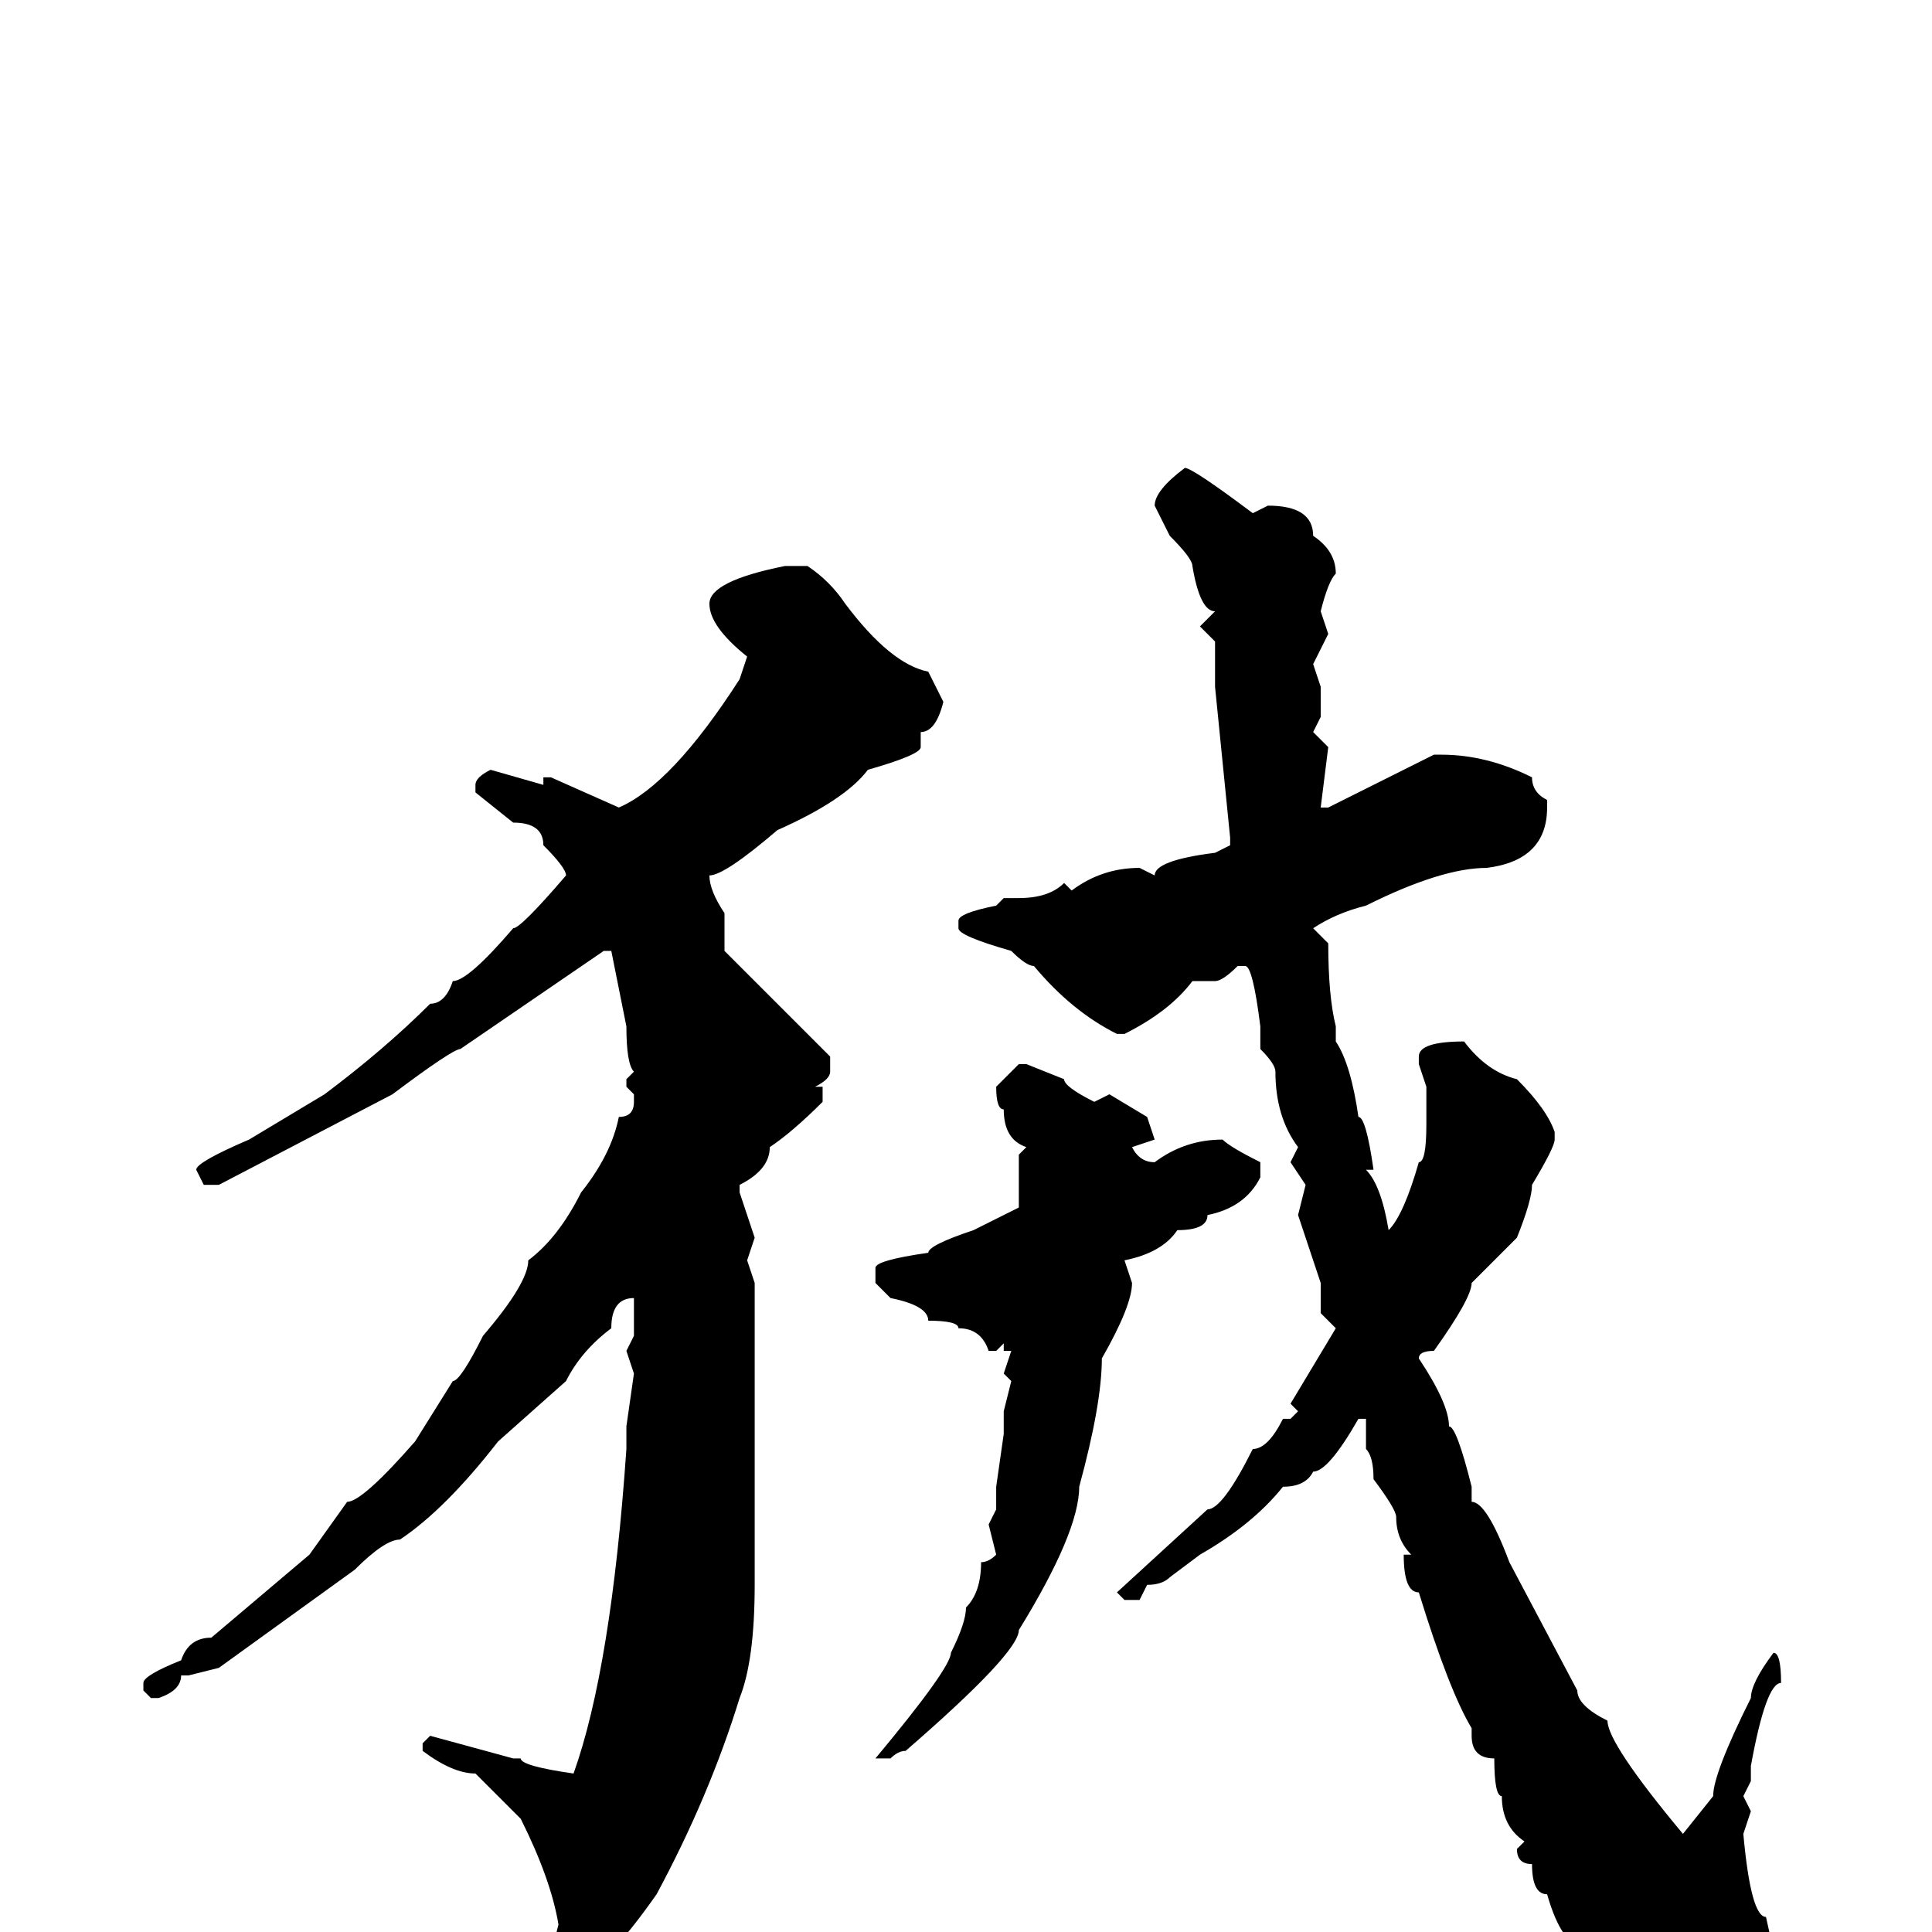 <svg xmlns="http://www.w3.org/2000/svg" viewBox="0 -256 256 256">
	<path fill="#000000" d="M157 -194Q158 -194 166 -188L168 -189Q174 -189 174 -185Q177 -183 177 -180Q176 -179 175 -175L176 -172L174 -168L175 -165V-163V-161L174 -159L176 -157L175 -149H176L190 -156H191Q197 -156 203 -153Q203 -151 205 -150V-149Q205 -142 197 -141Q191 -141 181 -136Q177 -135 174 -133L176 -131Q176 -124 177 -120V-119V-118Q179 -115 180 -108Q181 -108 182 -101H181Q183 -99 184 -93Q186 -95 188 -102Q189 -102 189 -107V-112L188 -115V-116Q188 -118 194 -118Q197 -114 201 -113Q205 -109 206 -106V-105Q206 -104 203 -99Q203 -97 201 -92Q200 -91 195 -86Q195 -84 190 -77Q188 -77 188 -76Q192 -70 192 -67Q193 -67 195 -59V-57Q197 -57 200 -49L209 -32Q209 -30 213 -28Q213 -25 223 -13L227 -18Q227 -21 232 -31Q232 -33 235 -37Q236 -37 236 -33Q234 -33 232 -22V-20L231 -18L232 -16L231 -13Q232 -2 234 -2L236 7V11Q232 18 228 18H226L223 17H221Q217 15 215 9Q213 9 211 4Q210 4 210 2Q207 2 205 -5Q203 -5 203 -9Q201 -9 201 -11L202 -12Q199 -14 199 -18Q198 -18 198 -23Q195 -23 195 -26V-27Q192 -32 188 -45Q186 -45 186 -50H187Q185 -52 185 -55Q185 -56 182 -60Q182 -63 181 -64V-68H180Q176 -61 174 -61Q173 -59 170 -59Q166 -54 159 -50L155 -47Q154 -46 152 -46L151 -44H149L148 -45L160 -56Q162 -56 166 -64Q168 -64 170 -68H171L172 -69L171 -70L177 -80L175 -82V-86L172 -95L173 -99L171 -102L172 -104Q169 -108 169 -114Q169 -115 167 -117V-120Q166 -128 165 -128H164Q162 -126 161 -126H158Q155 -122 149 -119H148Q142 -122 137 -128Q136 -128 134 -130Q127 -132 127 -133V-134Q127 -135 132 -136L133 -137H135Q139 -137 141 -139L142 -138Q146 -141 151 -141L153 -140Q153 -142 161 -143L163 -144V-145L161 -165V-166V-171L159 -173L161 -175Q159 -175 158 -181Q158 -182 155 -185L153 -189Q153 -191 157 -194ZM104 -181H107Q110 -179 112 -176Q118 -168 123 -167L125 -163Q124 -159 122 -159V-157Q122 -156 115 -154Q112 -150 103 -146Q96 -140 94 -140Q94 -138 96 -135V-130L110 -116V-114Q110 -113 108 -112H109V-110Q105 -106 102 -104Q102 -101 98 -99V-98L100 -92L99 -89L100 -86V-85V-74V-73V-70V-64V-60V-58V-54V-48V-46Q100 -36 98 -31Q94 -18 87 -5Q80 5 77 5H74L73 4V3L74 -1Q73 -7 69 -15L63 -21Q60 -21 56 -24V-25L57 -26L68 -23H69Q69 -22 76 -21Q81 -35 83 -64V-67L84 -74L83 -77L84 -79V-84Q81 -84 81 -80Q77 -77 75 -73L66 -65Q59 -56 53 -52Q51 -52 47 -48L29 -35L25 -34H24Q24 -32 21 -31H20L19 -32V-33Q19 -34 24 -36Q25 -39 28 -39L41 -50L46 -57Q48 -57 55 -65L60 -73Q61 -73 64 -79Q70 -86 70 -89Q74 -92 77 -98Q81 -103 82 -108Q84 -108 84 -110V-111L83 -112V-113L84 -114Q83 -115 83 -120L81 -130H80L61 -117Q60 -117 52 -111L29 -99H27L26 -101Q26 -102 33 -105L43 -111Q51 -117 57 -123Q59 -123 60 -126Q62 -126 68 -133Q69 -133 75 -140Q75 -141 72 -144Q72 -147 68 -147L63 -151V-152Q63 -153 65 -154L72 -152V-153H73L82 -149Q89 -152 98 -166L99 -169Q94 -173 94 -176Q94 -179 104 -181ZM135 -115H136L141 -113Q141 -112 145 -110L147 -111L152 -108L153 -105L150 -104Q151 -102 153 -102Q157 -105 162 -105Q163 -104 167 -102V-100Q165 -96 160 -95Q160 -93 156 -93Q154 -90 149 -89L150 -86Q150 -83 146 -76Q146 -70 143 -59Q143 -53 135 -40Q135 -37 120 -24Q119 -24 118 -23H117H116Q126 -35 126 -37Q128 -41 128 -43Q130 -45 130 -49Q131 -49 132 -50L131 -54L132 -56V-59L133 -66V-69L134 -73L133 -74L134 -77H133V-78L132 -77H131Q130 -80 127 -80Q127 -81 123 -81Q123 -83 118 -84L116 -86V-88Q116 -89 123 -90Q123 -91 129 -93L135 -96V-103L136 -104Q133 -105 133 -109Q132 -109 132 -112Z"/>
</svg>